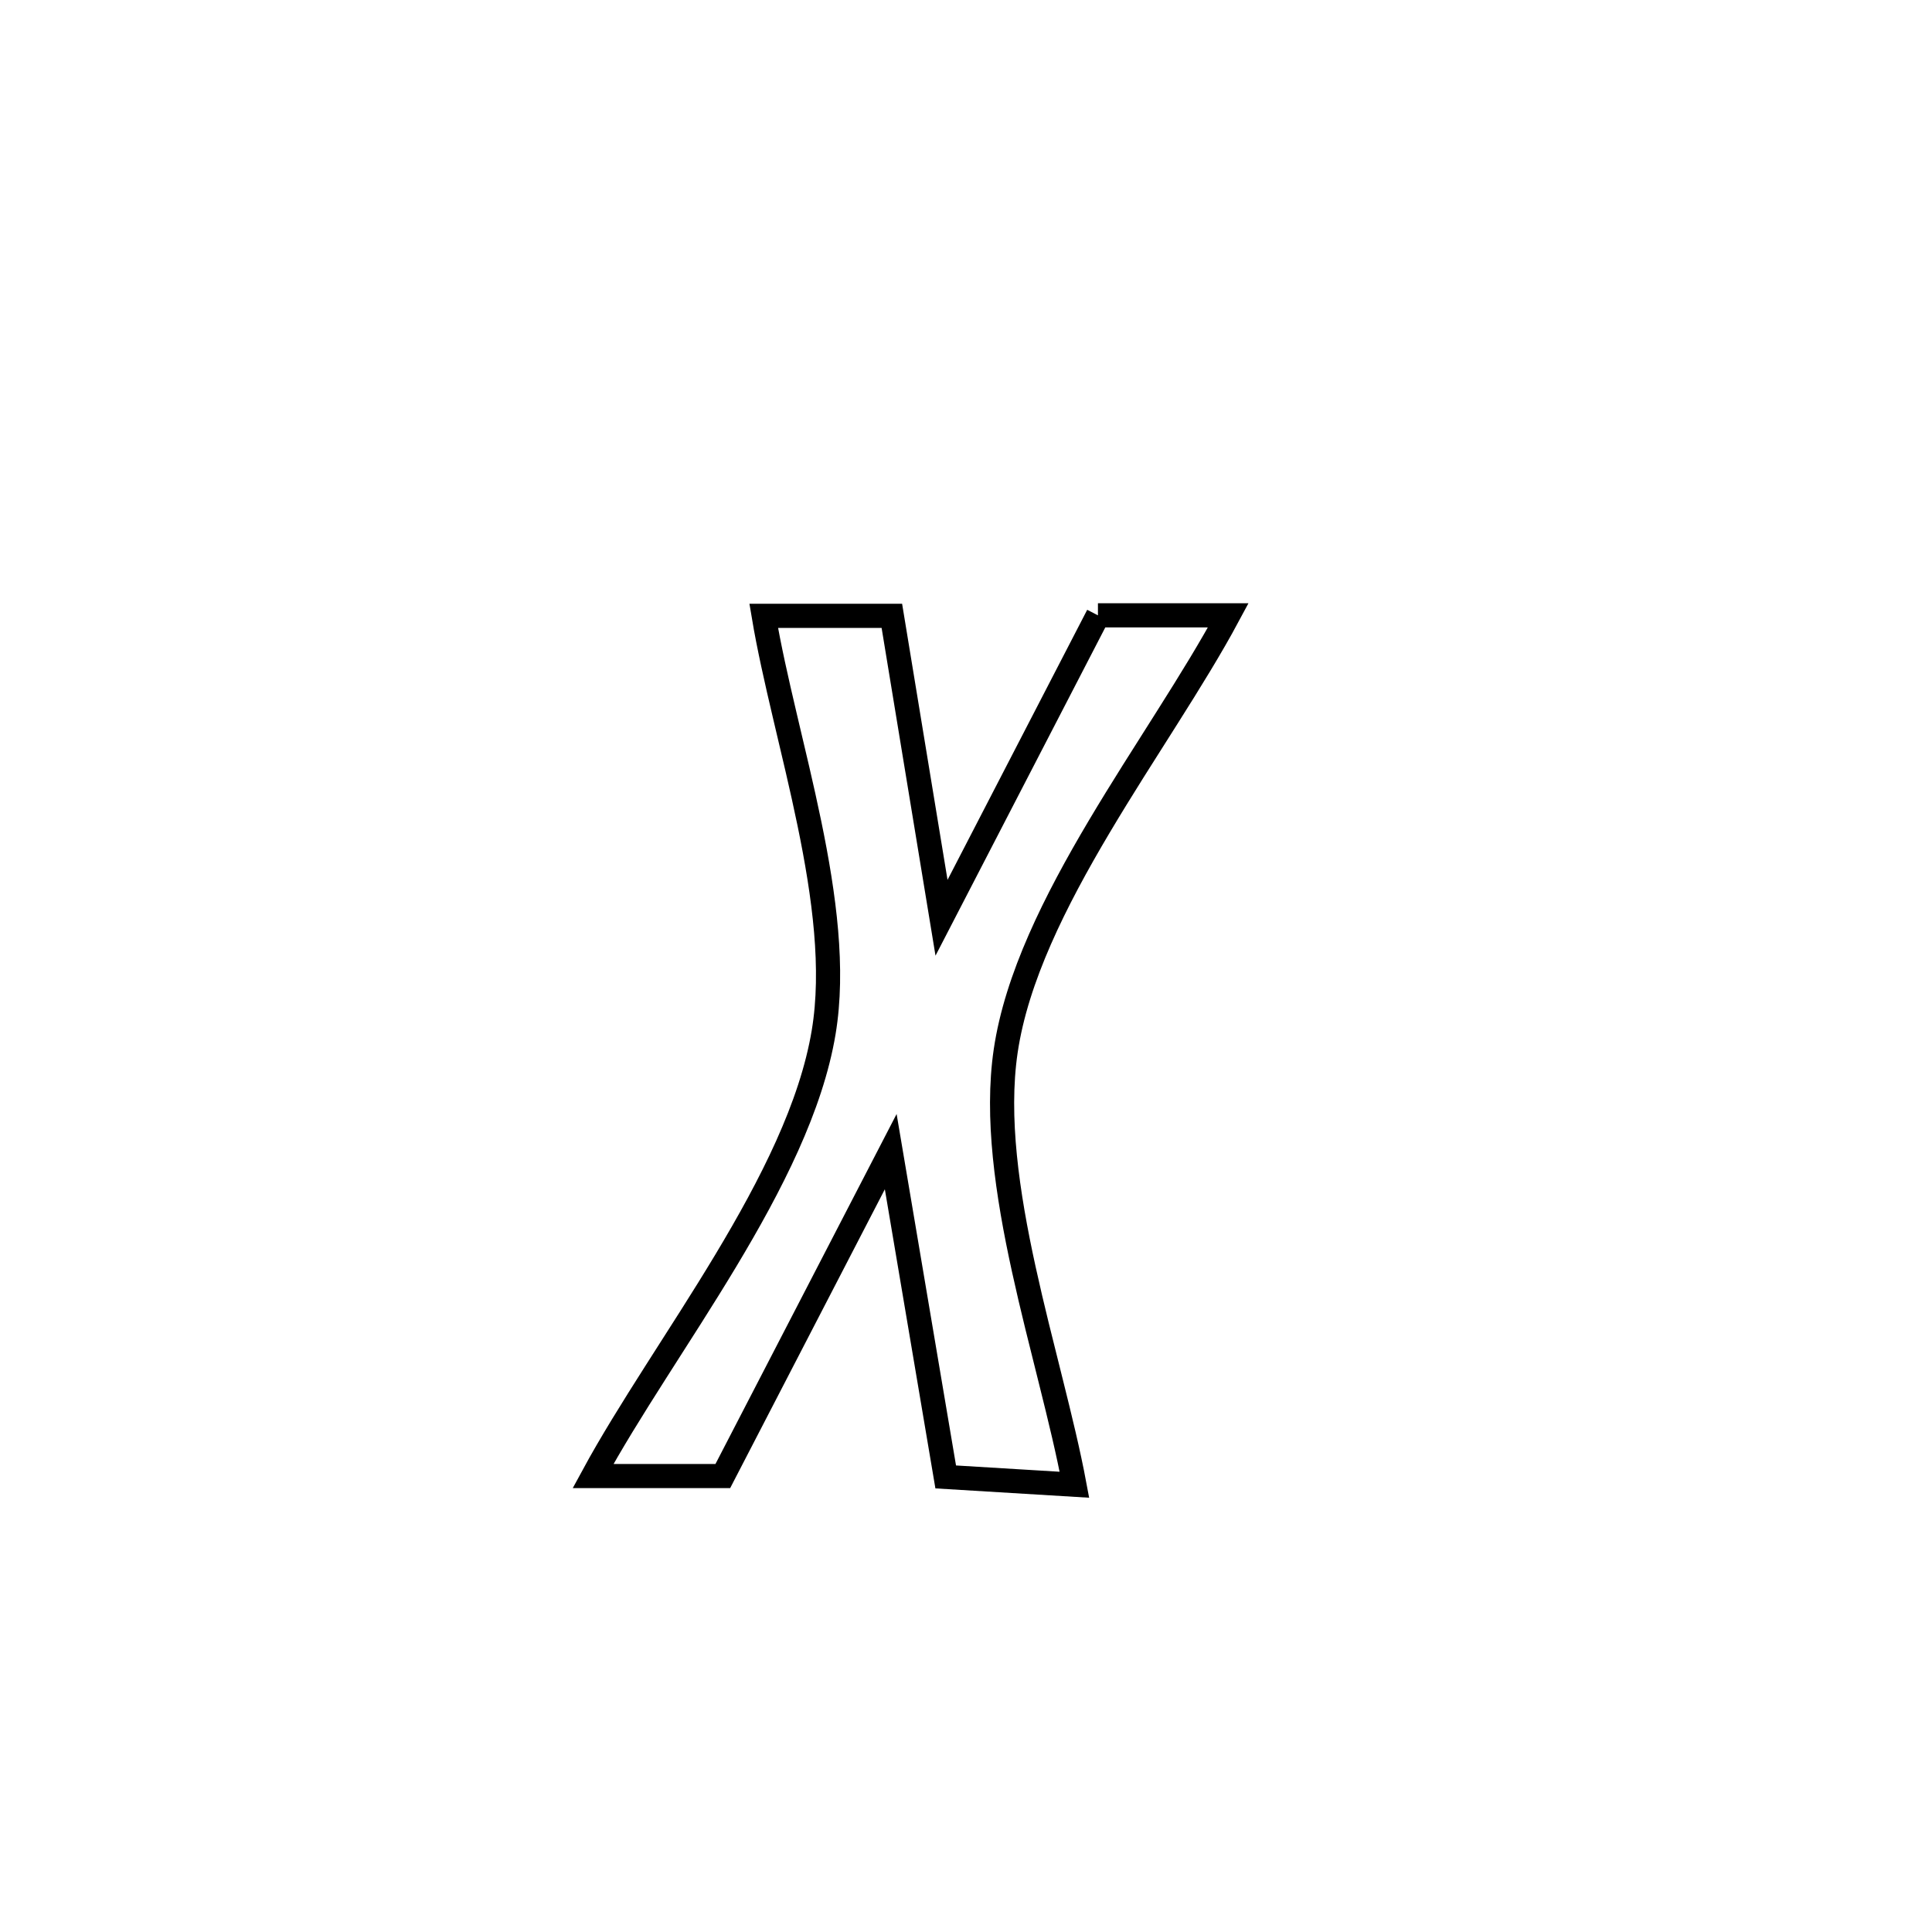 <svg xmlns="http://www.w3.org/2000/svg" viewBox="0.0 0.0 24.0 24.0" height="200px" width="200px"><path fill="none" stroke="black" stroke-width=".3" stroke-opacity="1.0"  filling="0" d="M13.639 7.644 L13.639 7.644 C14.179 7.644 14.718 7.644 15.258 7.644 L15.258 7.644 C14.404 9.237 12.76 11.245 12.493 13.056 C12.252 14.695 13.05 16.854 13.347 18.444 L13.347 18.444 C12.814 18.412 12.281 18.38 11.748 18.347 L11.748 18.347 C11.52 17 11.293 15.653 11.065 14.306 L11.065 14.306 C10.37 15.649 9.674 16.992 8.979 18.336 L8.979 18.336 C8.442 18.336 7.904 18.336 7.367 18.336 L7.367 18.336 C8.248 16.712 9.925 14.667 10.232 12.822 C10.493 11.254 9.746 9.197 9.487 7.65 L9.487 7.65 C10.018 7.65 10.548 7.65 11.079 7.65 L11.079 7.65 C11.167 8.185 11.624 10.962 11.696 11.401 L11.696 11.401 C12.344 10.149 12.992 8.896 13.639 7.644 L13.639 7.644"></path></svg>